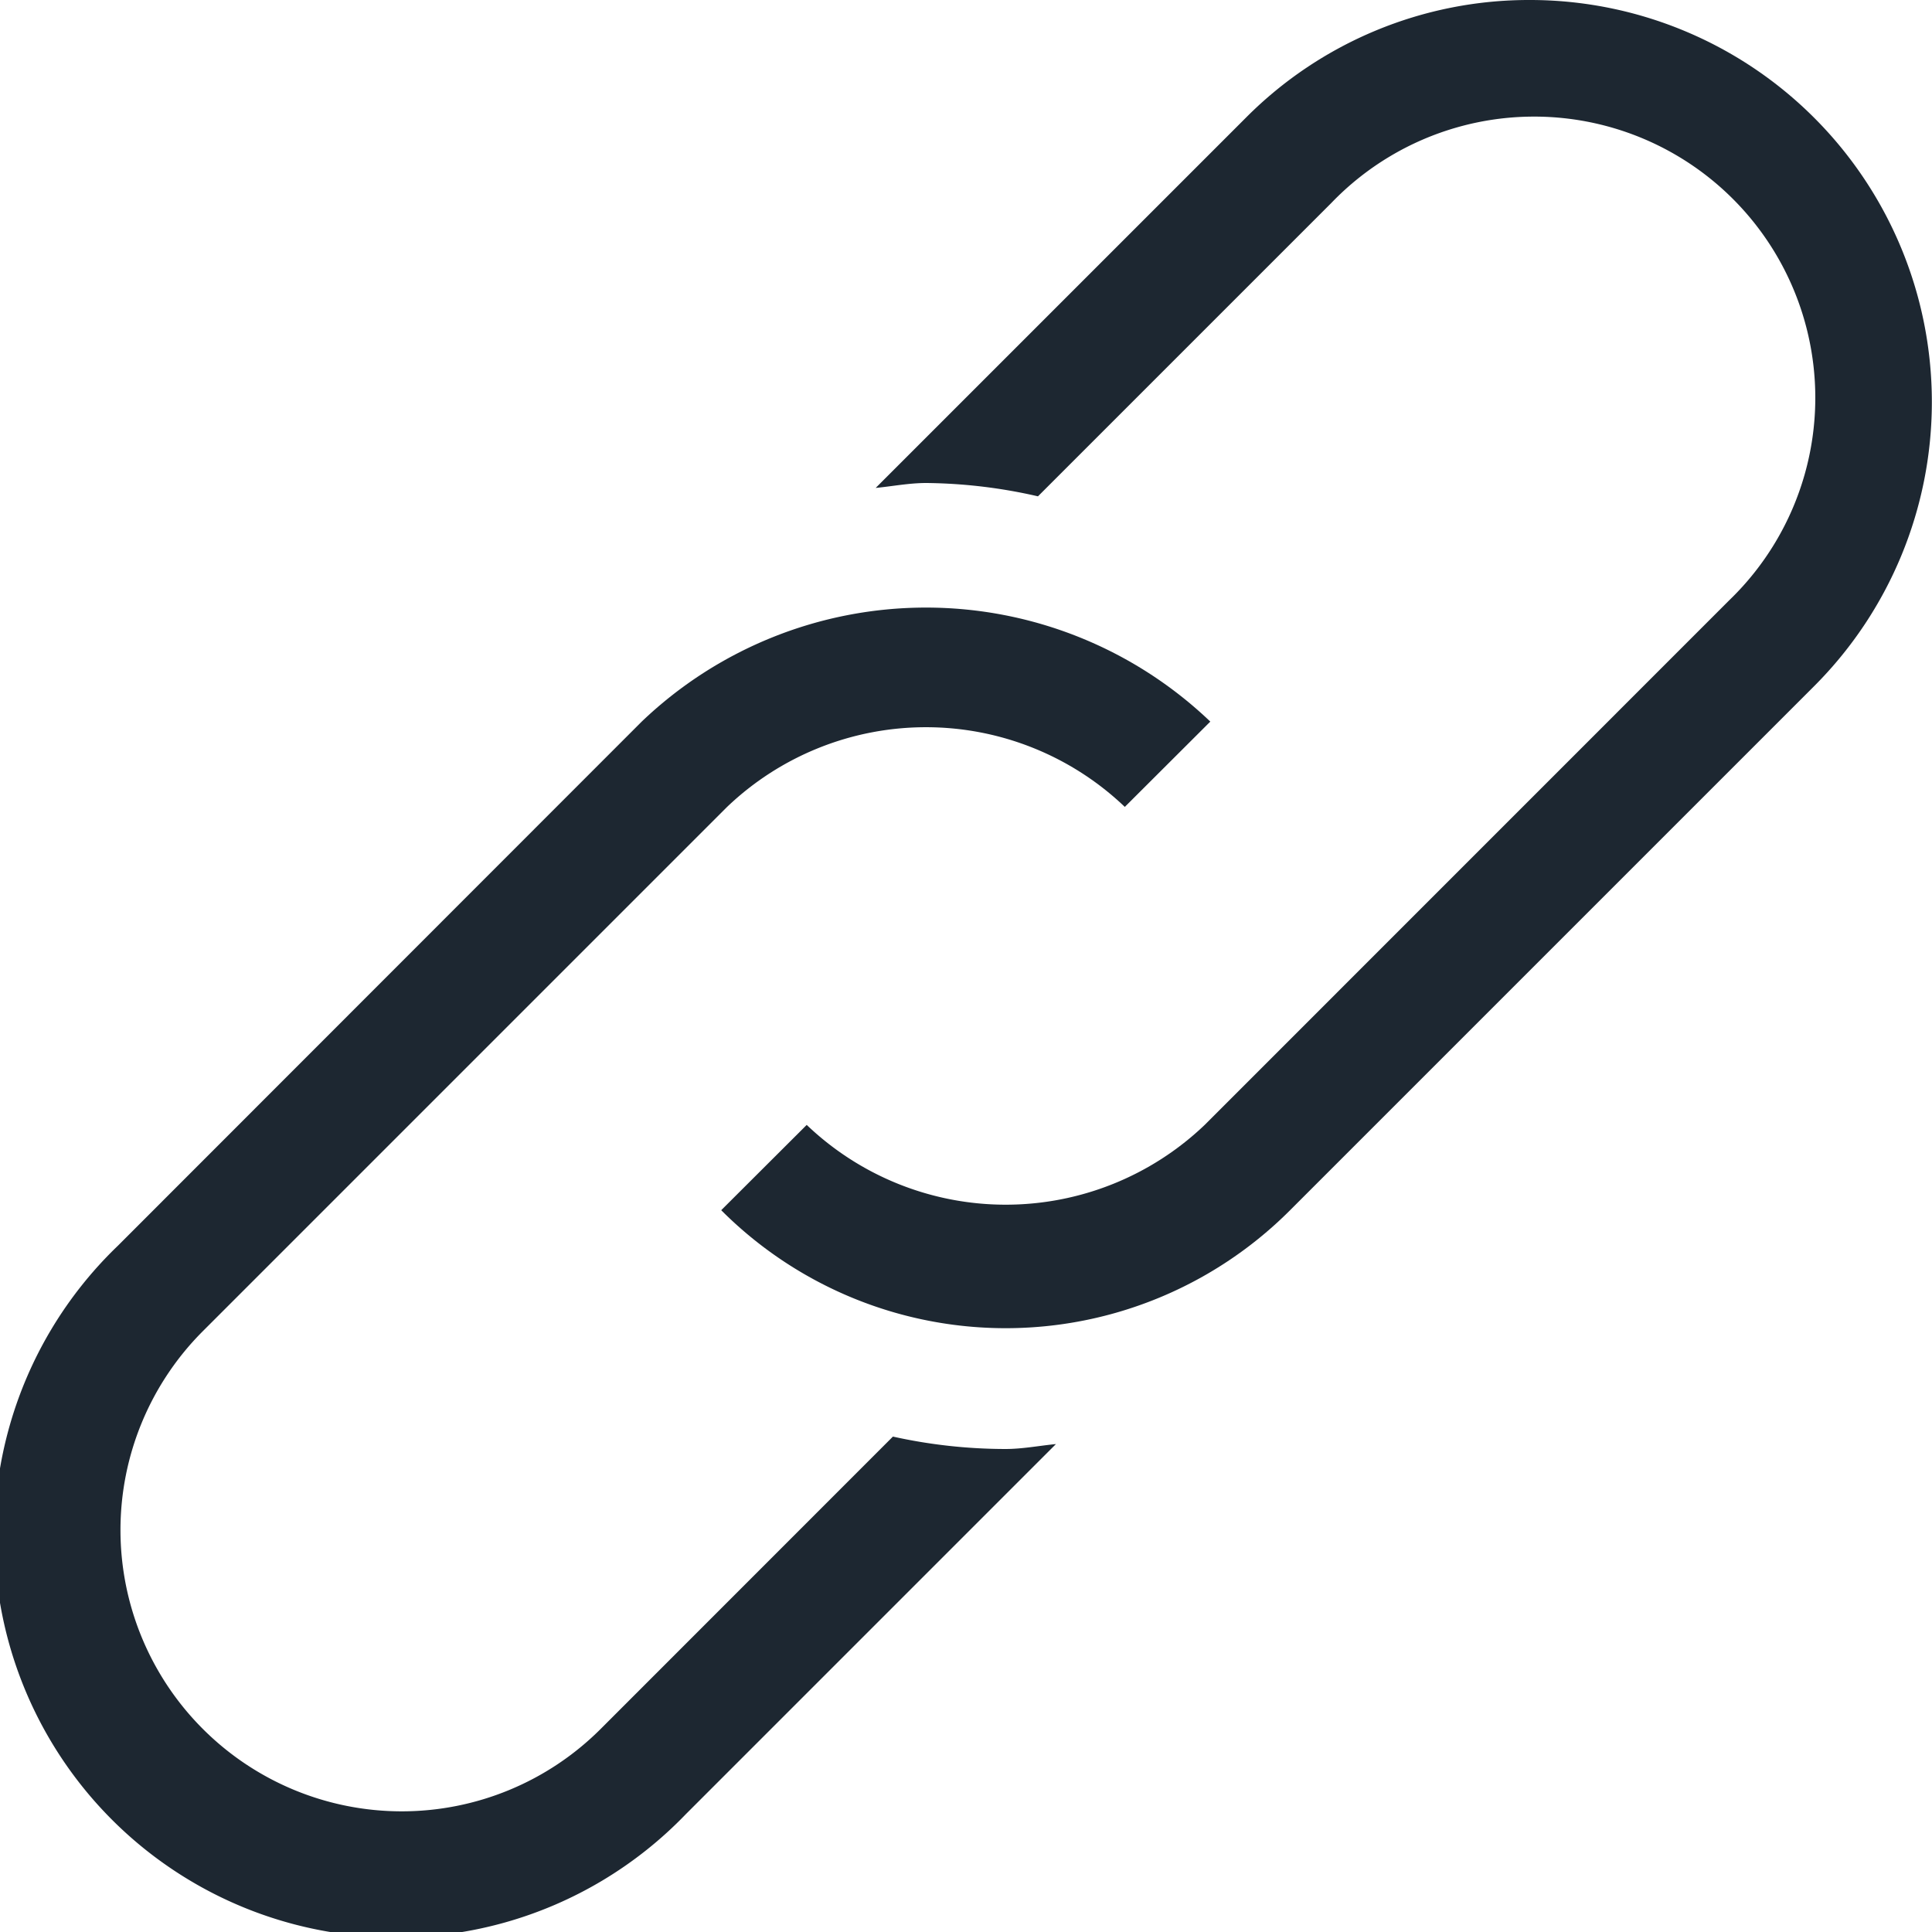 <svg xmlns="http://www.w3.org/2000/svg" width="20" height="20" viewBox="0 0 20 20">
  <g id="ico_link" data-name="ico=link" transform="translate(-376 -580)">
    <path id="Path_99" data-name="Path 99" d="M9.246,181.9,6.22,184.927A2.911,2.911,0,1,1,2.1,180.811l5.428-5.428a2.981,2.981,0,0,1,4.117,0l.885-.883a4.259,4.259,0,0,0-5.886,0L1.22,179.927A4.16,4.16,0,1,0,7.1,185.811l3.832-3.832c-.175.017-.346.051-.524.051a5.407,5.407,0,0,1-1.166-.129Z" transform="translate(375.999 412.97)" fill="#1d2731"/>
    <path id="Path_100" data-name="Path 100" d="M214.056,0a4.132,4.132,0,0,0-2.942,1.219l-3.832,3.832c.175-.017.346-.051.524-.051a5.369,5.369,0,0,1,1.156.138L212,2.1a2.911,2.911,0,1,1,4.116,4.116l-5.428,5.429a2.982,2.982,0,0,1-4.12,0l-.885.883a4.16,4.16,0,0,0,5.889,0L217,7.1A4.161,4.161,0,0,0,214.056,0Z" transform="translate(177.783 580)" fill="#1d2731"/>
  </g>
</svg>
